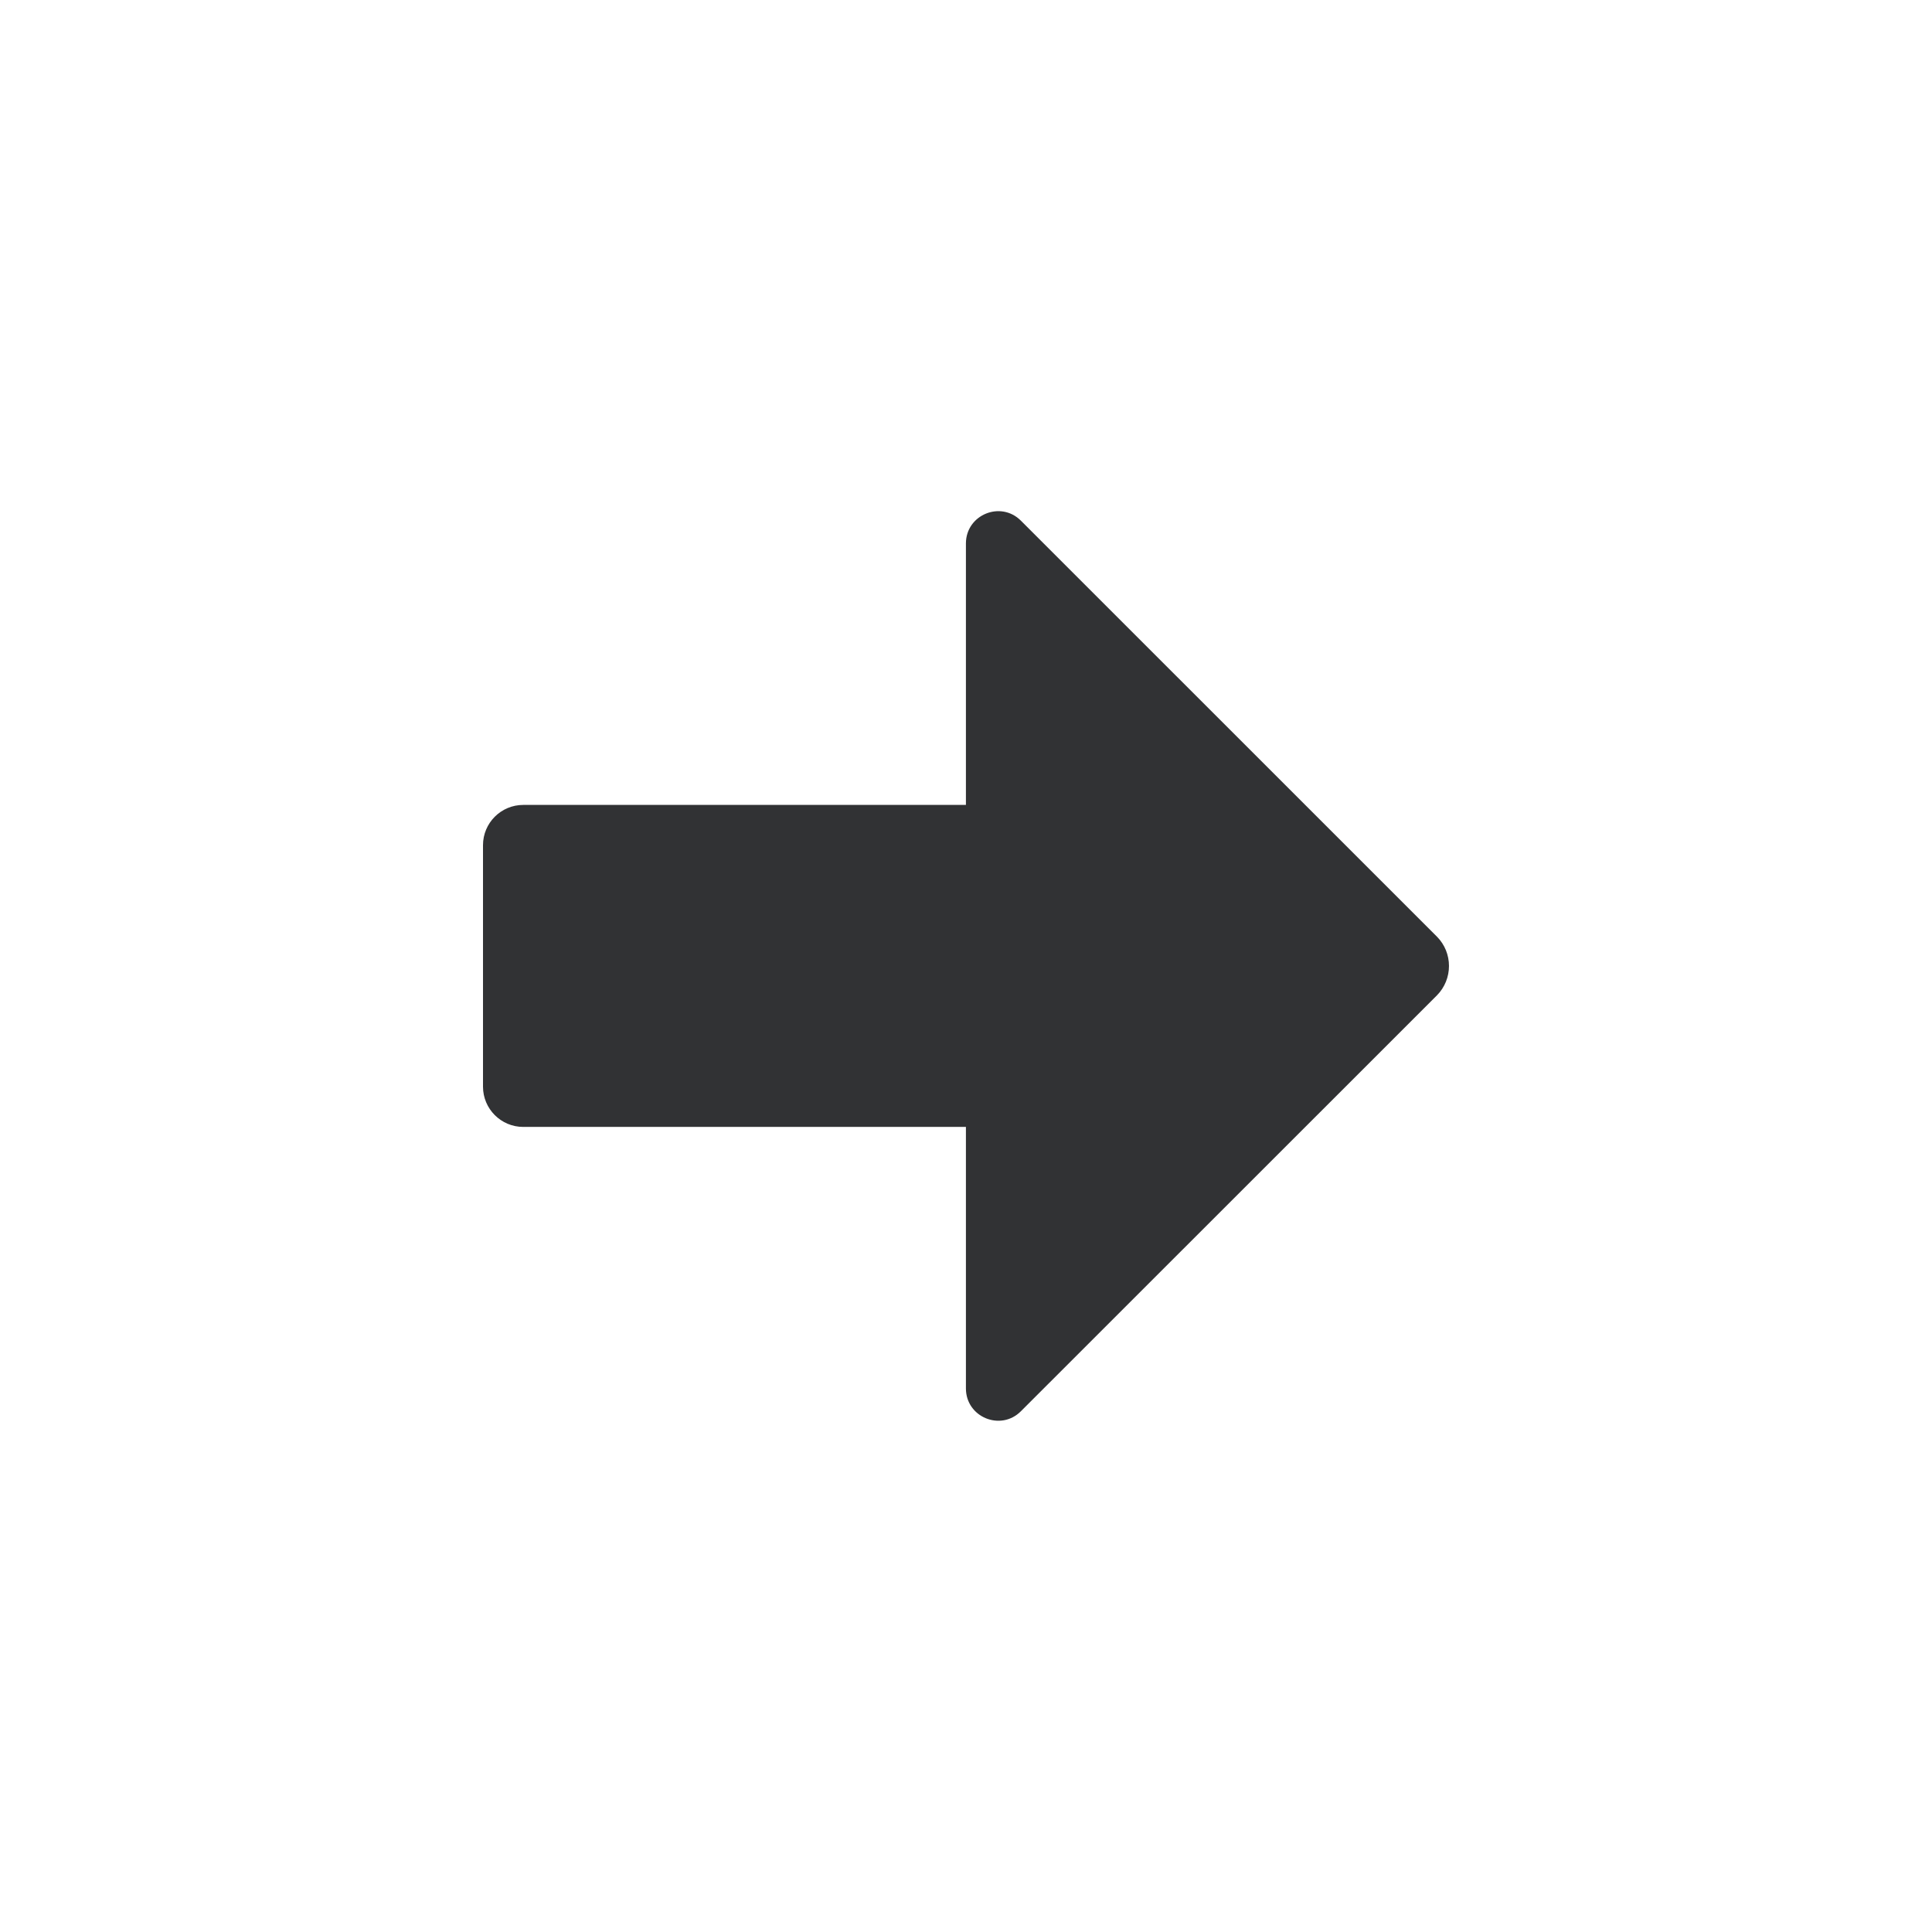 <svg width="24" height="24" viewBox="0 0 24 24" fill="none" xmlns="http://www.w3.org/2000/svg">
<g id="trending-right">
<path id="Combined Shape" fill-rule="evenodd" clip-rule="evenodd" d="M17.849 11.634L12.682 6.468C12.431 6.216 11.999 6.394 11.999 6.751V9.999H6.5C6.224 9.999 6 10.223 6 10.499V13.499C6 13.775 6.224 13.999 6.5 13.999H11.999V17.248C11.999 17.605 12.431 17.783 12.682 17.531L17.849 12.366C18.05 12.163 18.05 11.836 17.849 11.634Z" fill="#313234"/>
</g>
</svg>

